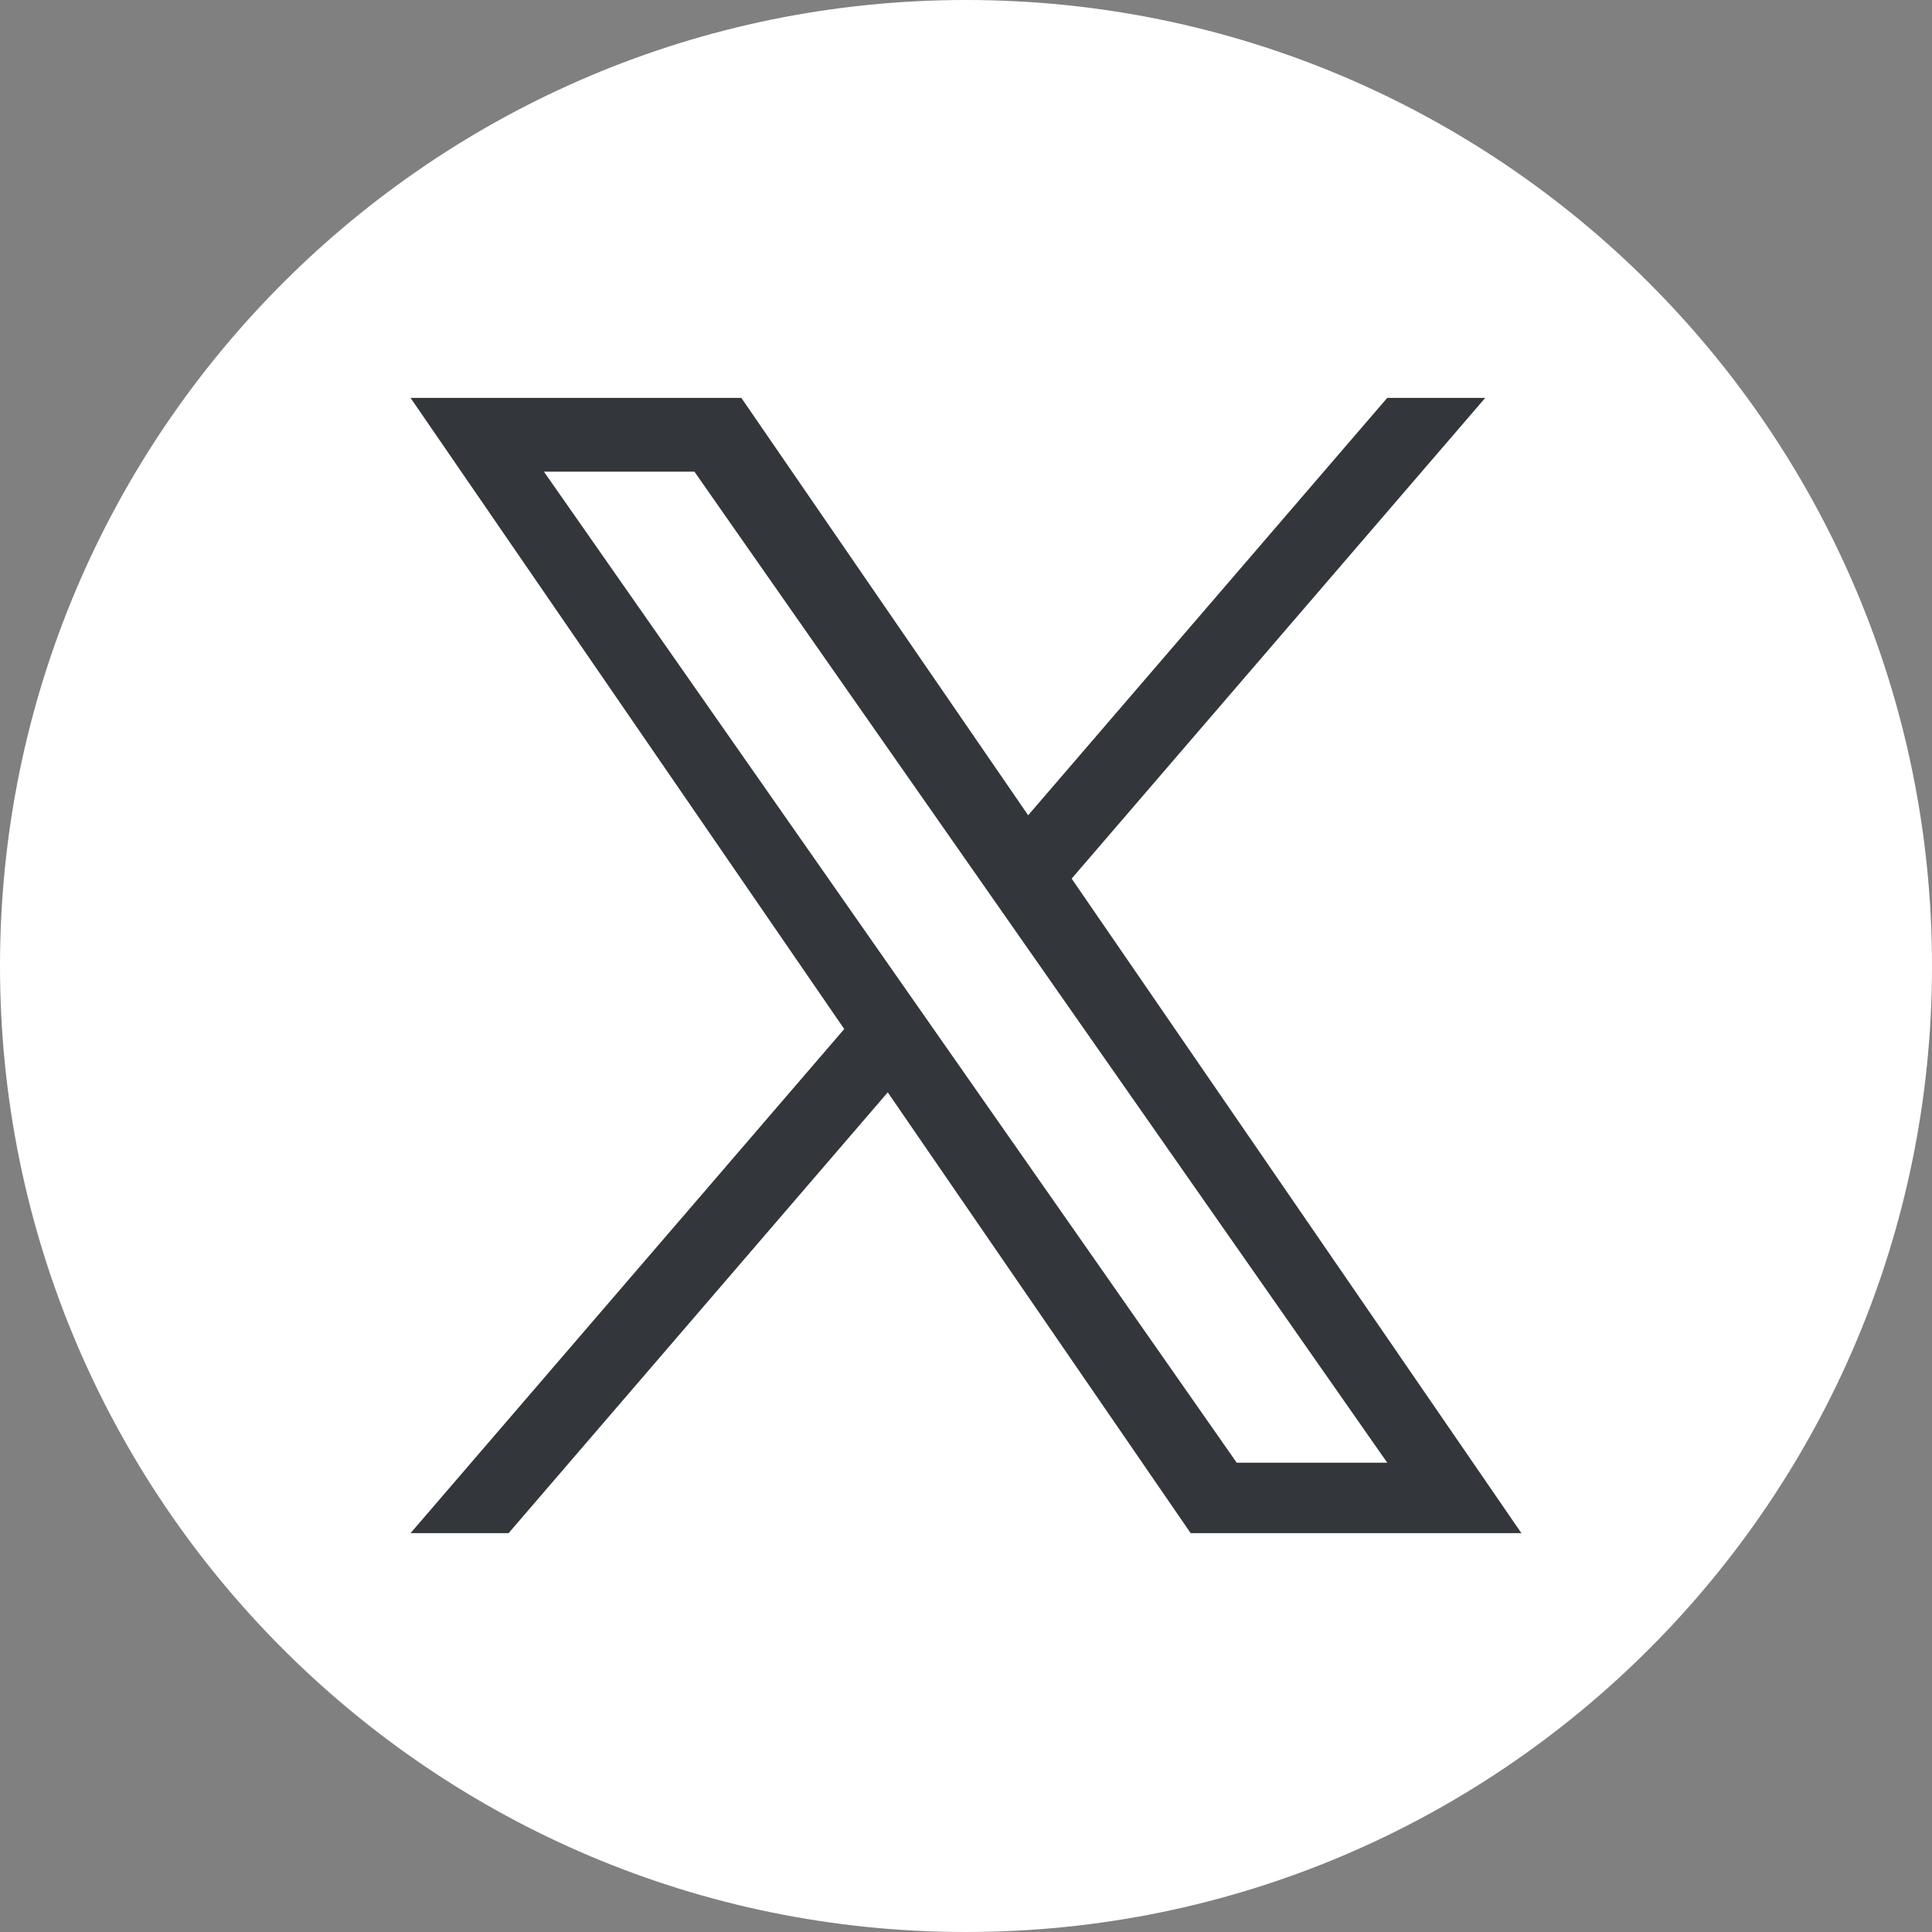 <svg width="40" height="40" viewBox="0 0 40 40" fill="none" xmlns="http://www.w3.org/2000/svg">
<rect x="0" y="0" width="40" height="40" fill="#808080" stroke="none"/>
<path d="M20 0C8.955 0 0 8.955 0 20C0 31.045 8.955 40 20 40C31.045 40 40 31.045 40 20C40 8.955 31.045 0 20 0Z" fill="white"/>
<path d="M22.188 18.19L30.75 8.238H28.721L21.287 16.879L15.349 8.238H8.5L17.479 21.305L8.5 31.742H10.53L18.38 22.616L24.651 31.742H31.499L22.187 18.19H22.188ZM11.261 9.765H14.377L28.722 30.284H25.605L11.261 9.765Z" fill="#33363B"/>
</svg>
